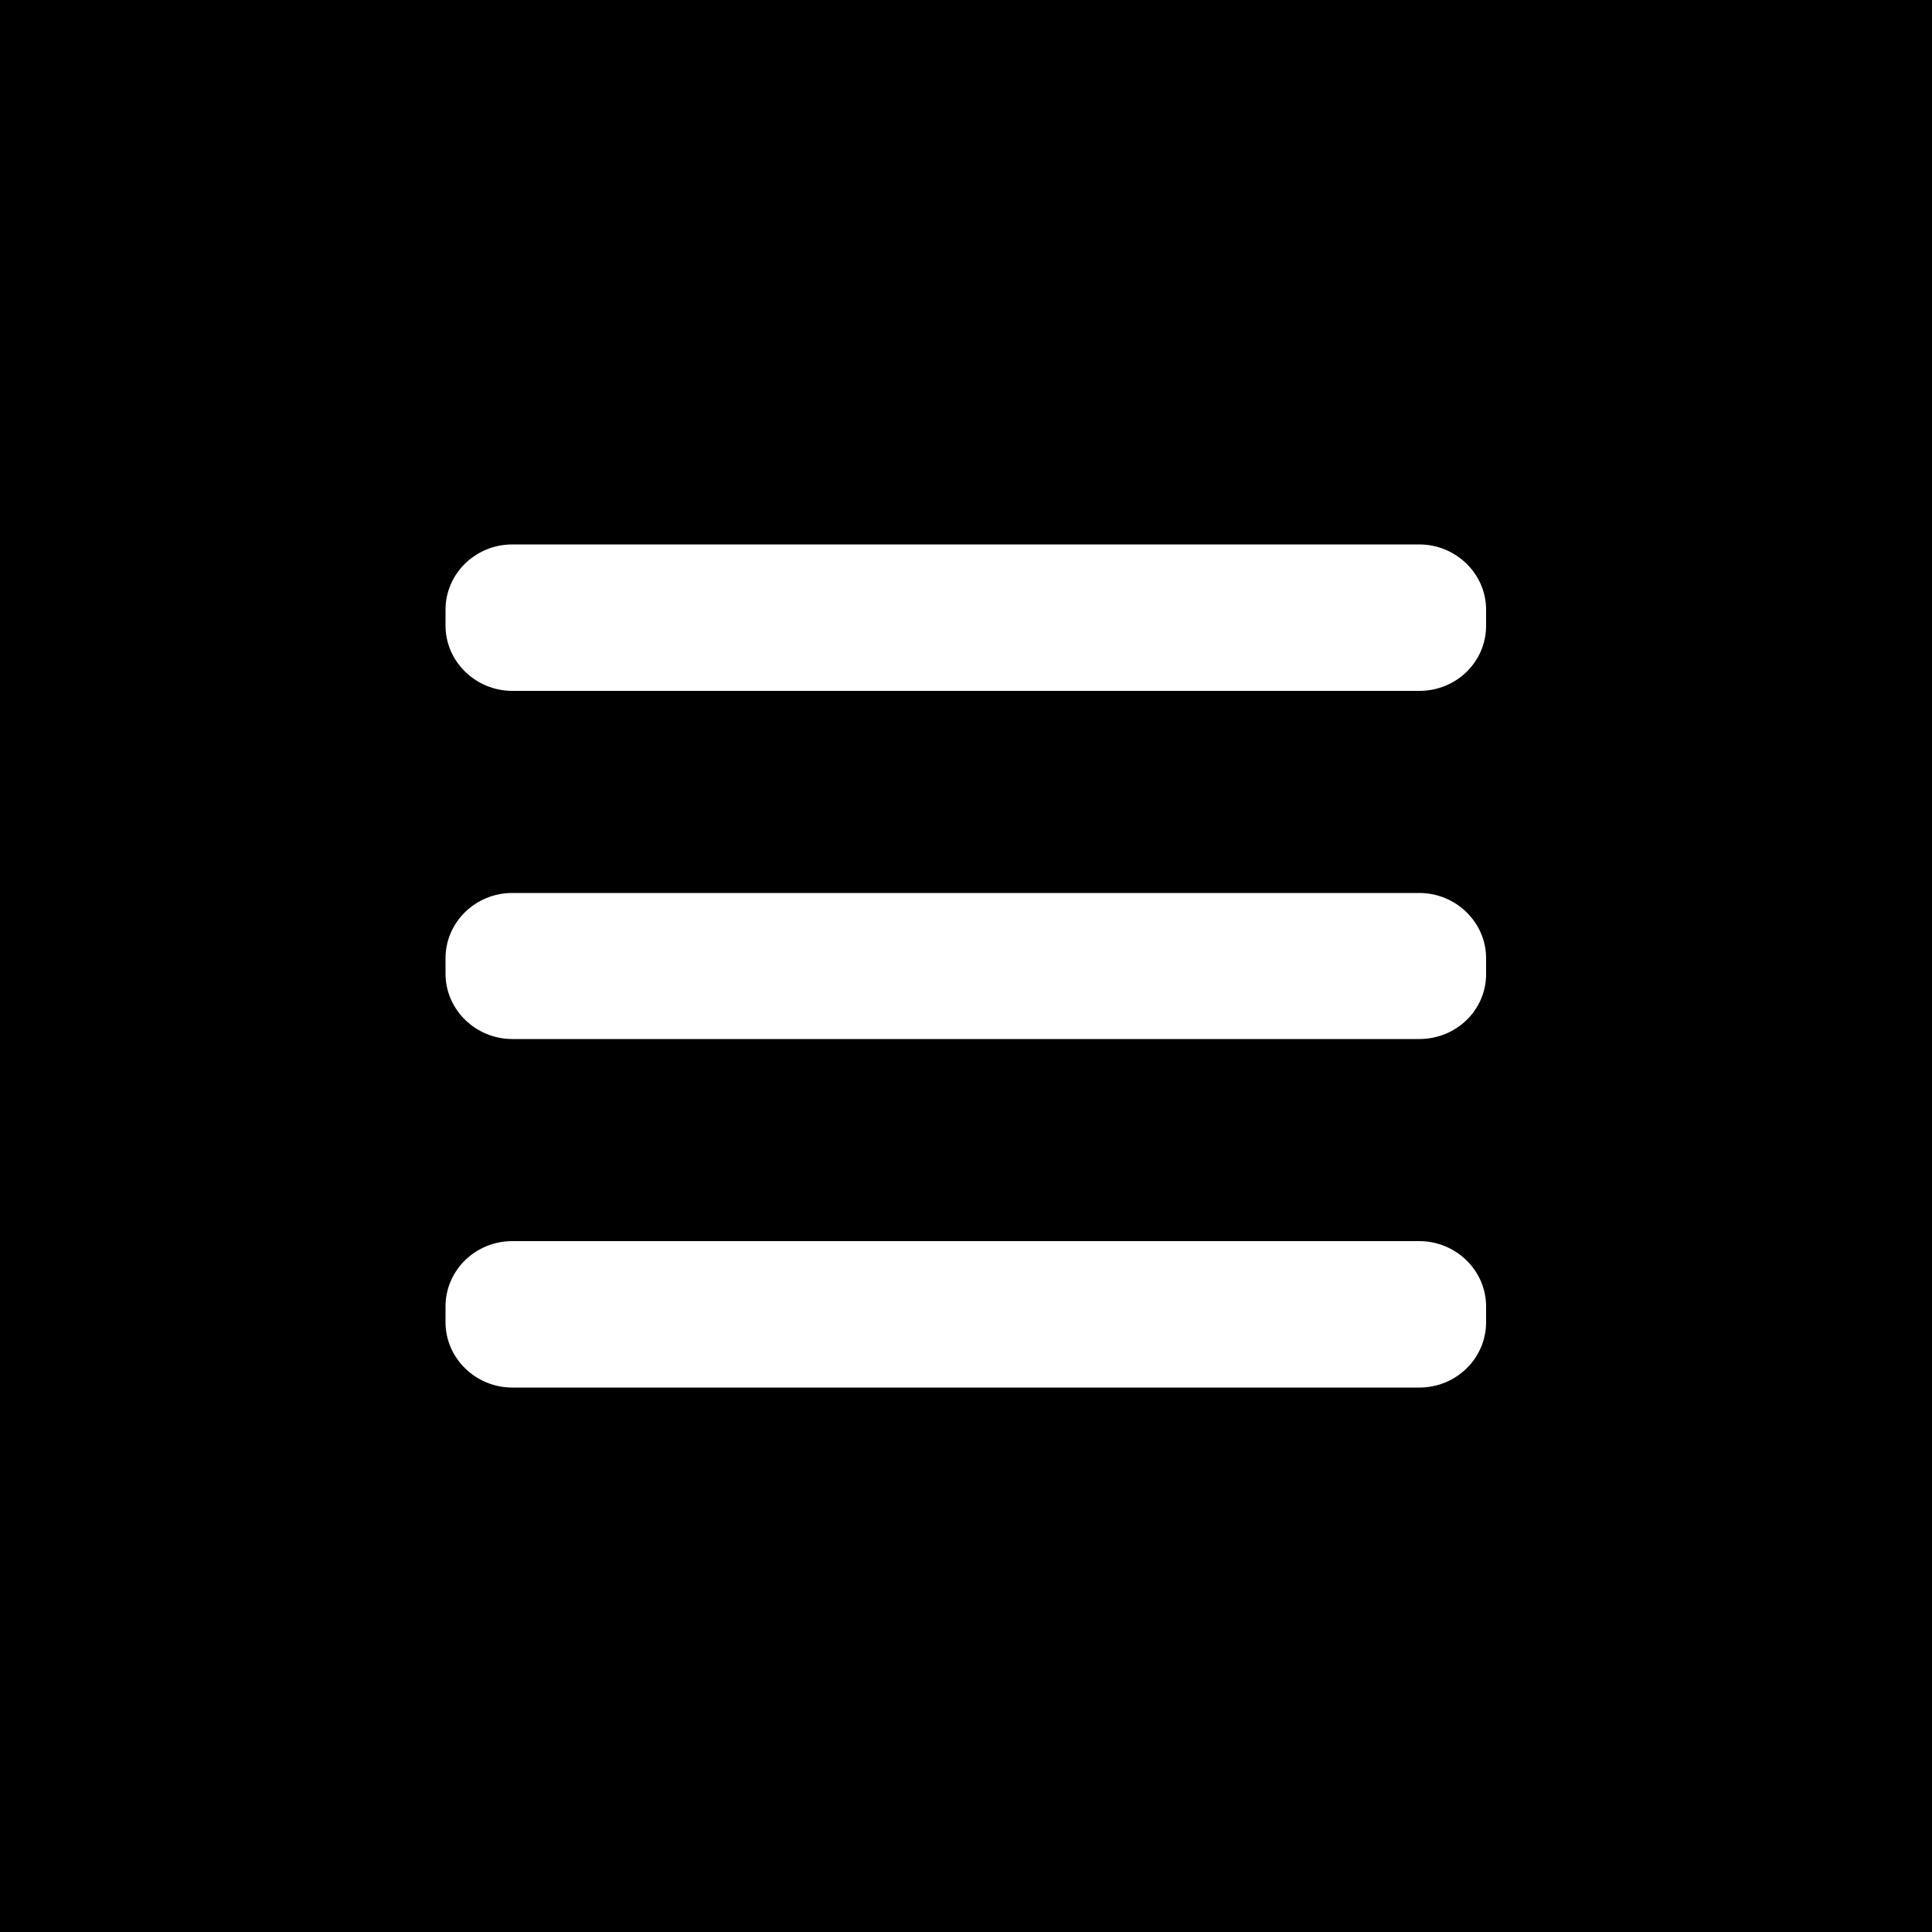 <?xml version="1.0" encoding="utf-8"?>
<!-- Generator: Adobe Illustrator 20.1.0, SVG Export Plug-In . SVG Version: 6.00 Build 0)  -->
<svg version="1.1" id="Layer_1" xmlns="http://www.w3.org/2000/svg" xmlns:xlink="http://www.w3.org/1999/xlink" x="0px" y="0px"
	 viewBox="0 0 500 500" style="enable-background:new 0 0 500 500;" xml:space="preserve">
<style type="text/css">
	.st0{fill:#FFFFFF;}
</style>
<rect width="500" height="500"/>
<path class="st0" d="M367.3,359.1H132.6c-9.5,0-17.3-7.6-17.3-16.9v-4.1c0-9.3,7.7-16.9,17.3-16.9h234.7c9.5,0,17.3,7.6,17.3,16.9
	v4.1C384.6,351.5,376.9,359.1,367.3,359.1z M367.3,268.9H132.6c-9.5,0-17.3-7.6-17.3-16.9V248c0-9.3,7.7-16.9,17.3-16.9h234.7
	c9.5,0,17.3,7.6,17.3,16.9v4.1C384.6,261.4,376.9,268.9,367.3,268.9z M367.3,178.8H132.6c-9.5,0-17.3-7.6-17.3-16.9v-4.1
	c0-9.3,7.7-16.9,17.3-16.9h234.7c9.5,0,17.3,7.6,17.3,16.9v4.1C384.6,171.3,376.9,178.8,367.3,178.8z"/>
</svg>
